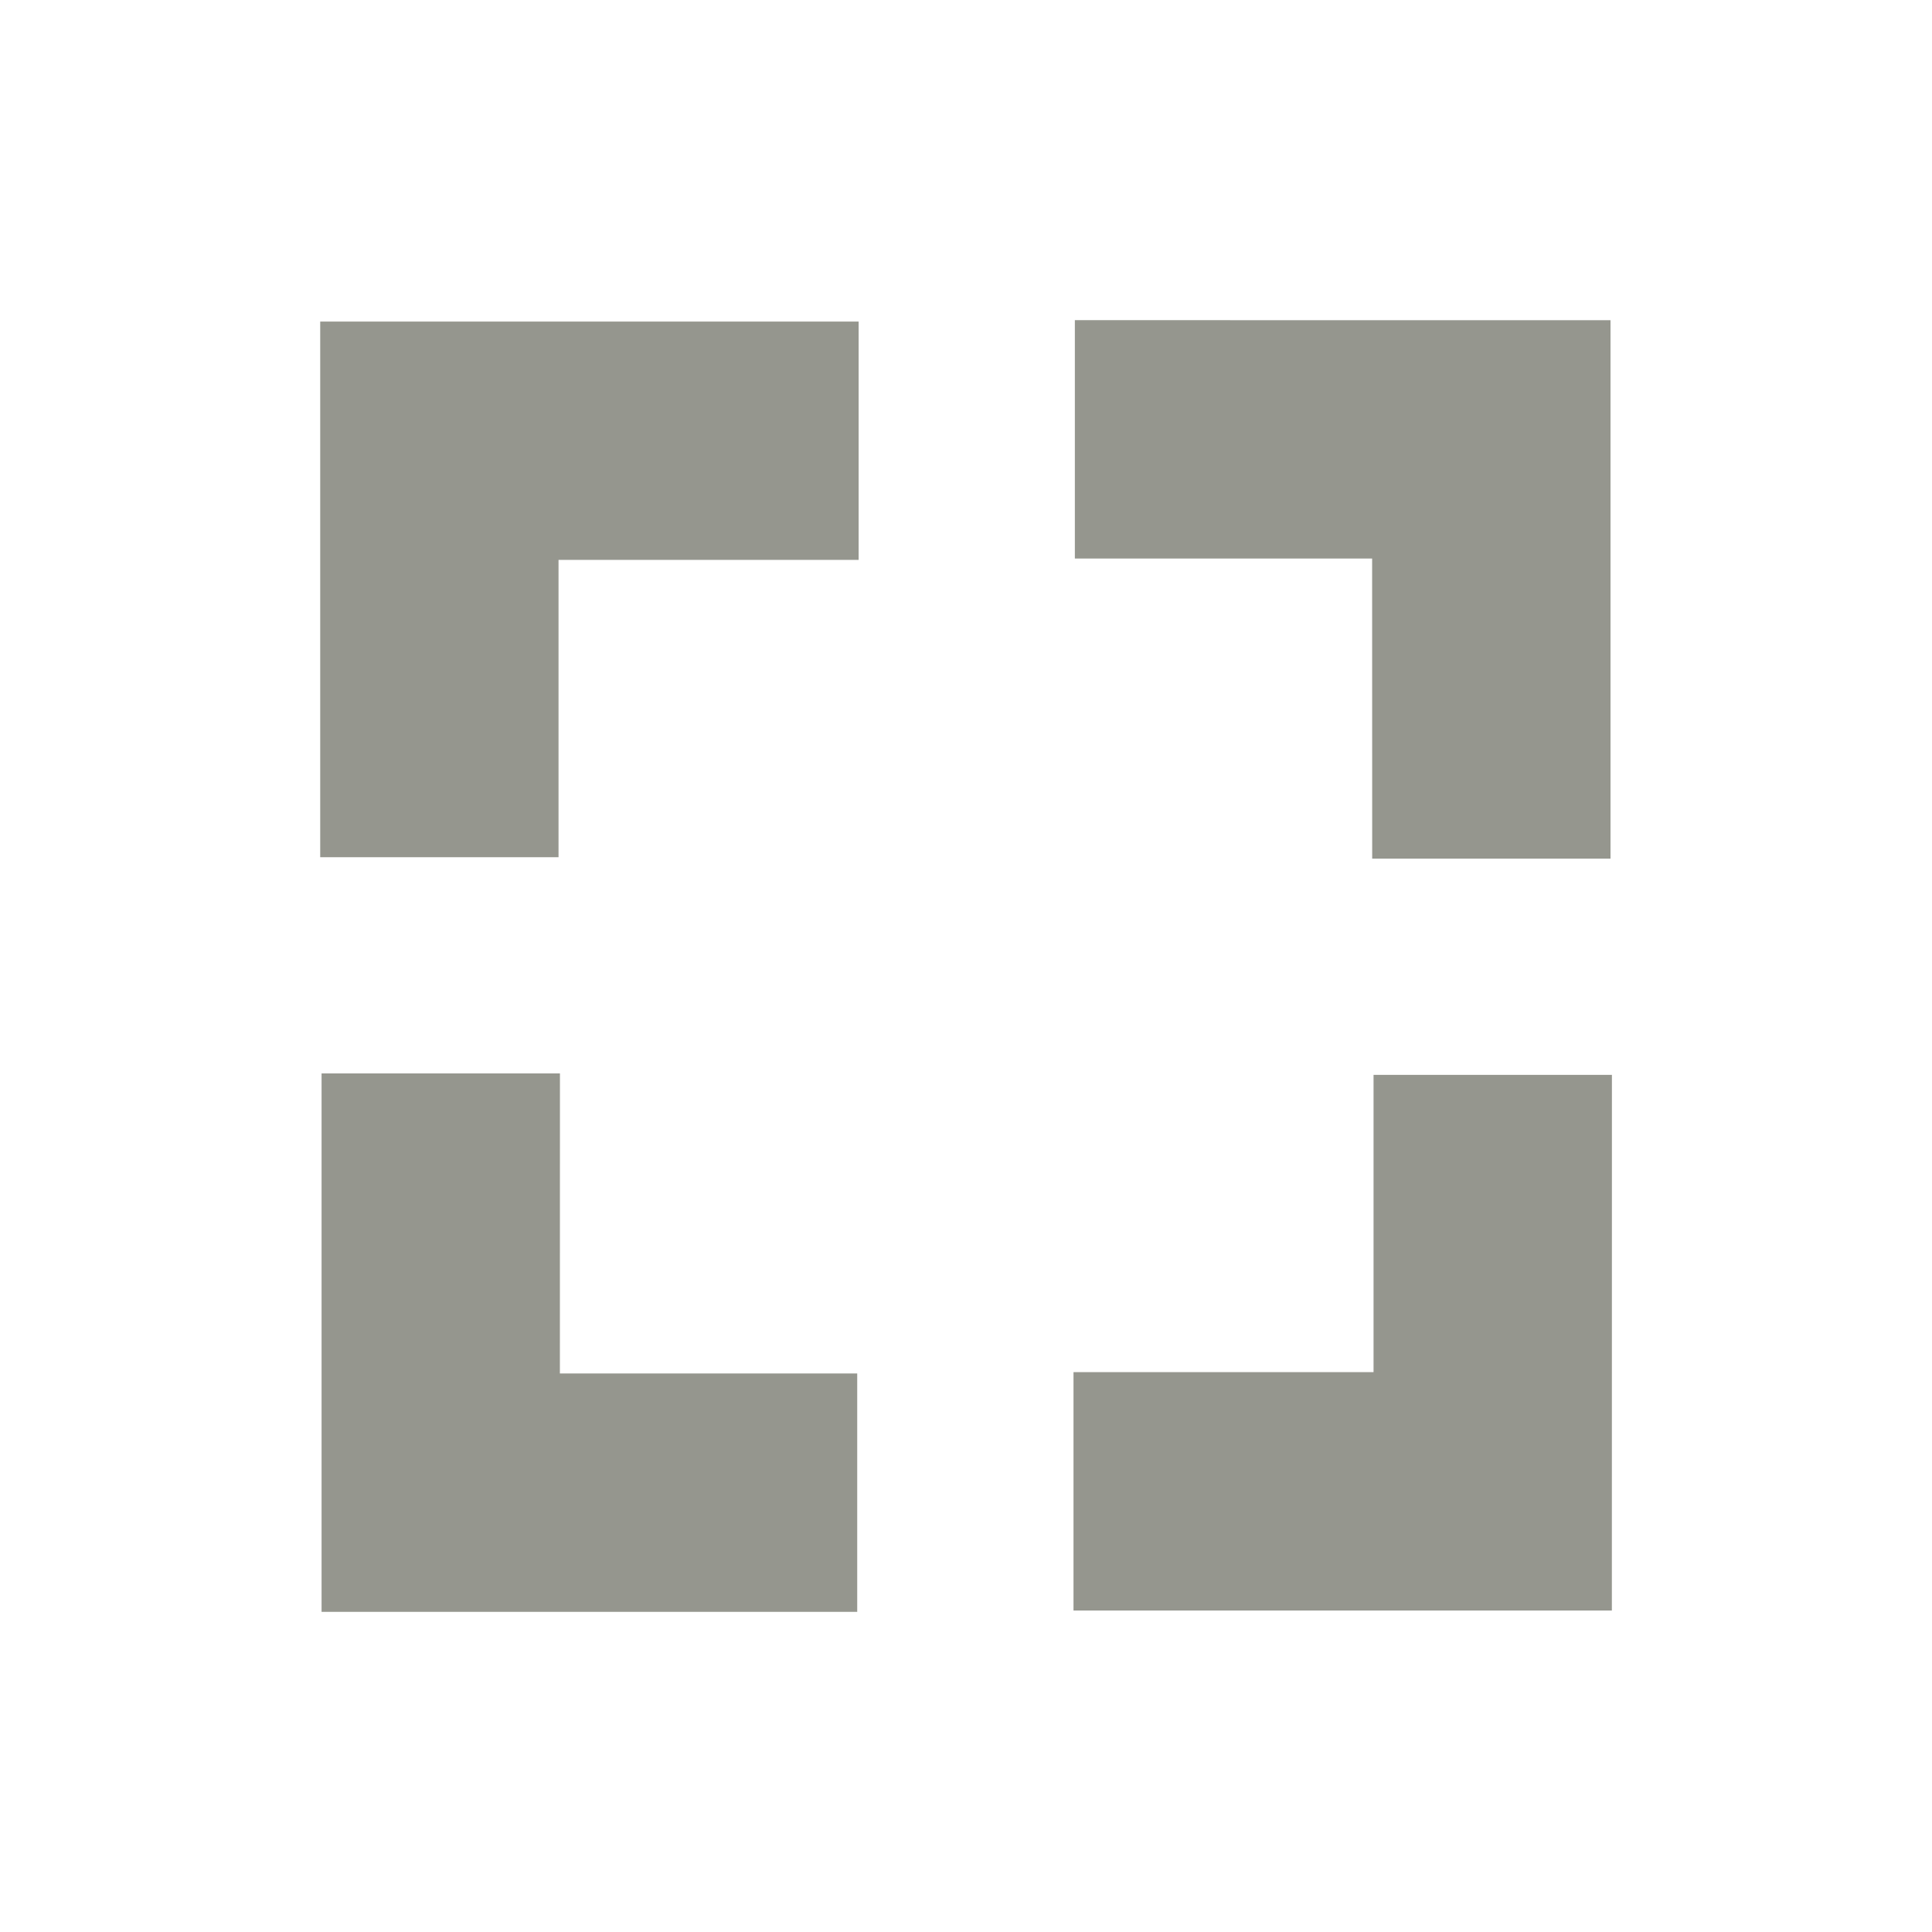 <?xml version="1.0" encoding="UTF-8"?>
<svg width="128pt" height="128pt" version="1.1" viewBox="0 0 128 128" xmlns="http://www.w3.org/2000/svg">
 <g fill="#95968e">
  <path d="m106.79 106.7h-35.668v-15.793h19.879v-19.695h15.793z"/>
  <path d="m56.887 37.094h-19.883v19.699h-15.789v-35.488h35.672z"/>
  <path d="m106.7 56.887h-15.789l-0.004-19.883h-19.695v-15.793l35.488 0.004z"/>
  <path d="m56.793 106.79h-35.488v-35.672h15.793l-0.004 19.879h19.699z"/>
 </g>
</svg>
